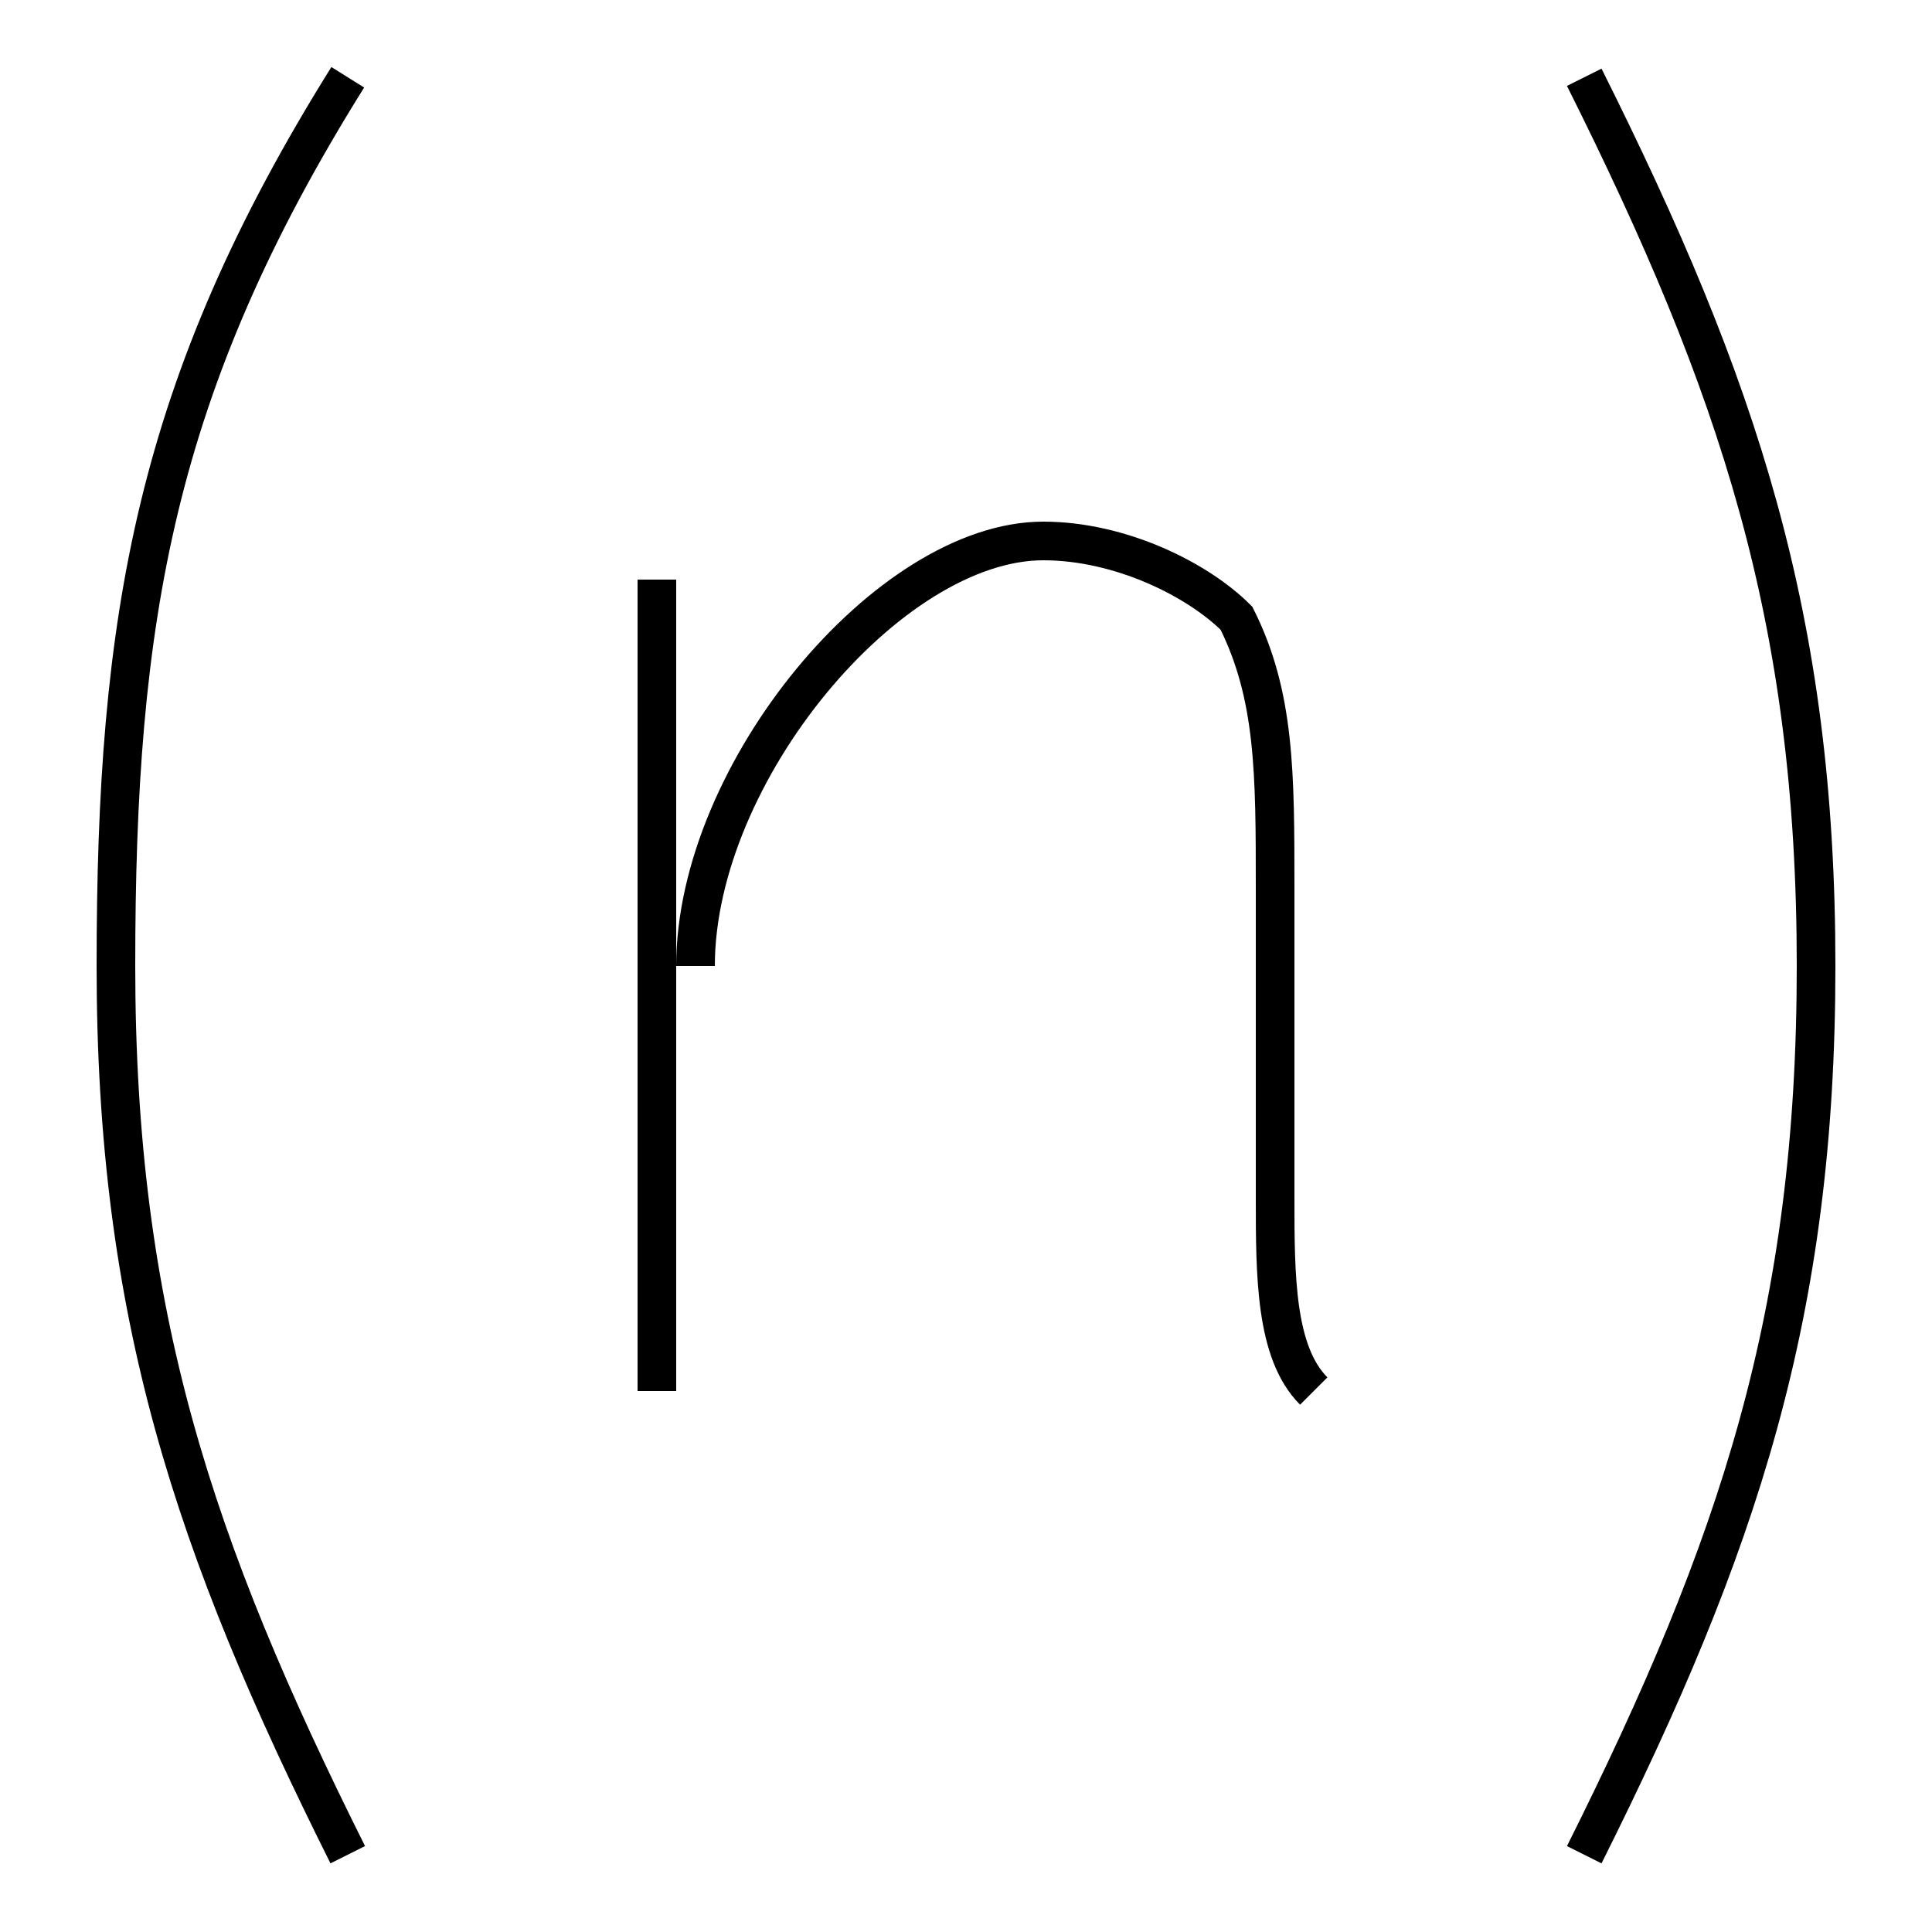 <?xml version='1.0' encoding='utf8'?>
<svg viewBox="0.0 -6.0 50.0 50.0" version="1.1" xmlns="http://www.w3.org/2000/svg">
<rect x="0.0" y="-6.0" width="50.0" height="50.0" fill="#808080" stroke="none"/>
<rect x="-1000" y="-1000" width="2000" height="2000" stroke="white" fill="white"/>
<g style="fill:white;stroke:#000000;  stroke-width:1">
<path d="M 9 -42 C 4 -34 3 -28 3 -19 C 3 -10 5 -4 9 4 M 41 -42 C 45 -34 47 -28 47 -19 C 47 -10 45 -4 41 4 M 17 -29 L 17 -8 M 34 -8 C 33 -9 33 -11 33 -13 C 33 -18 33 -18 33 -21 C 33 -24 33 -26 32 -28 C 31 -29 29 -30 27 -30 C 23 -30 18 -24 18 -19" transform="translate(0.0 38.0)" />
</g>
</svg>